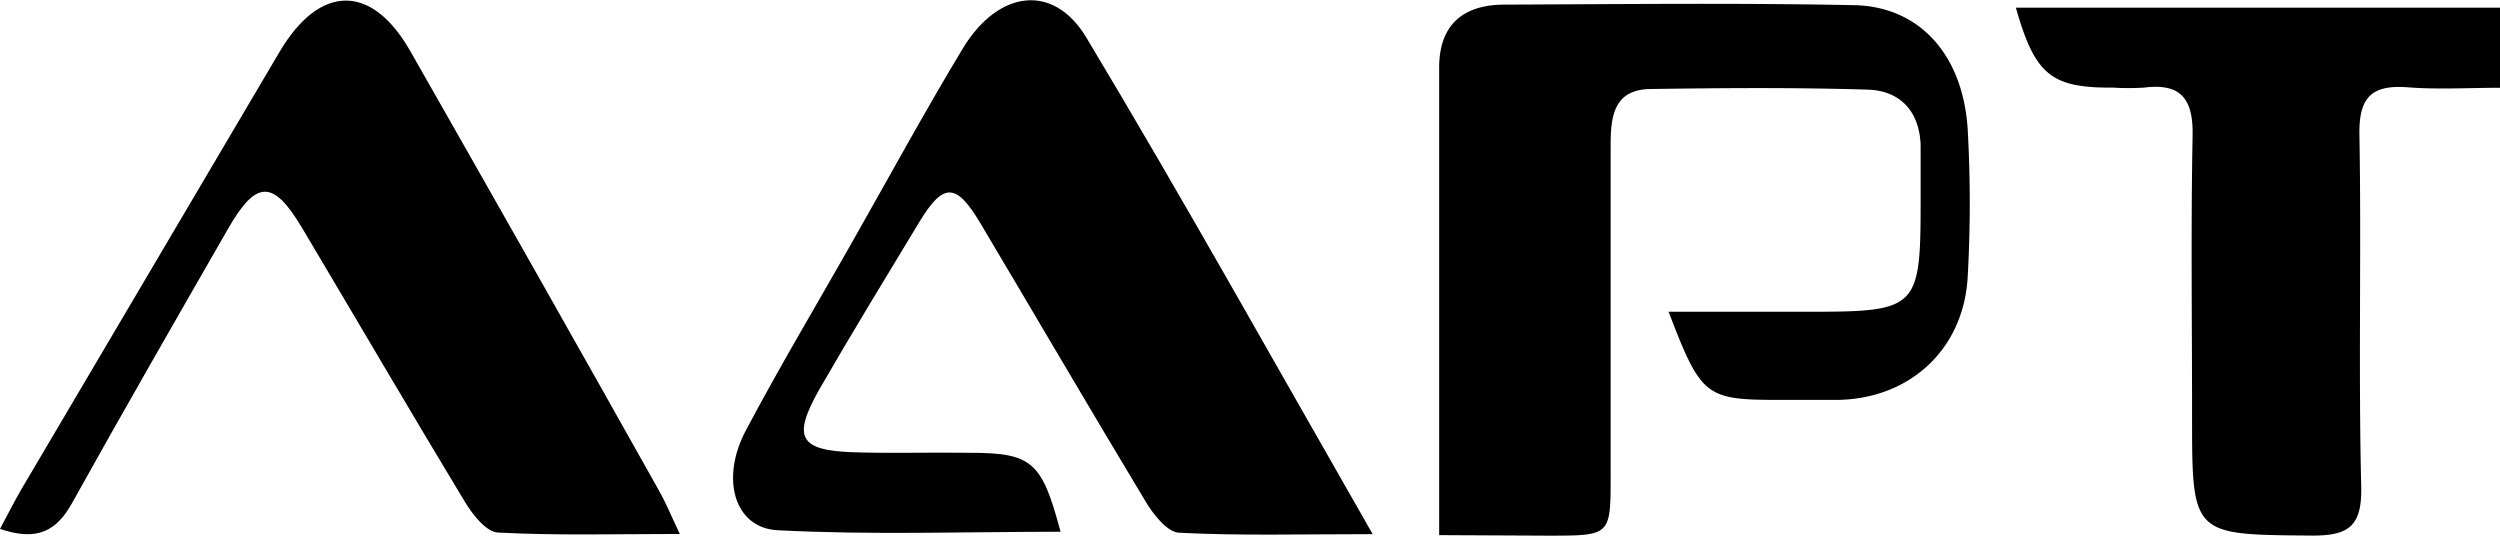 <svg xmlns="http://www.w3.org/2000/svg" viewBox="0 0 280.82 60.2"><title>logo</title><g id="Слой_2" data-name="Слой 2"><g id="Слой_1-2" data-name="Слой 1"><path d="M161.66,60.11c0-18.26,0-35.39,0-52.53,0-4.7,2.58-7,7.17-7.06,13.15-.05,26.3-.2,39.45.06,7.38.15,12.25,5.64,12.75,14a148,148,0,0,1,0,16.47c-.43,8.18-6.5,13.76-14.64,13.87-2.16,0-4.33,0-6.49,0-8.33,0-8.81-.35-12.47-9.9h15c13.25,0,13.32-.07,13.31-13.29,0-1.83,0-3.66,0-5.49-.16-3.77-2.32-6.05-5.91-6.17-8.15-.25-16.31-.19-24.46-.07-4.19.06-4.45,3.24-4.45,6.4q0,18.48,0,37c0,6.76,0,6.76-6.86,6.77Z"/><path d="M154.19,60c-8.24,0-15,.19-21.75-.16-1.31-.07-2.85-2-3.71-3.43C122.46,46,116.35,35.54,110.14,25.1c-2.73-4.6-4.17-4.62-6.87-.17C99.48,31.2,95.66,37.44,92,43.8c-3,5.32-2.21,6.78,3.78,7,4.32.14,8.66,0,13,.06,7.15,0,8.23.92,10.35,8.87-10.65,0-21.25.38-31.79-.17-4.82-.25-6.44-5.74-3.59-11.15,3.73-7.06,7.83-13.92,11.77-20.86,4.19-7.37,8.24-14.83,12.62-22.09,4-6.61,10.21-7.39,13.9-1.22C132.8,22.17,143,40.46,154.19,60Z"/><path d="M0,59.41c.95-1.76,1.67-3.21,2.49-4.6q14.44-24.49,28.92-49c4.52-7.62,10.34-7.67,14.67-.08q14.09,24.7,28,49.48c.71,1.25,1.25,2.6,2.28,4.77-7.29,0-13.87.19-20.43-.16-1.31-.07-2.84-2-3.71-3.45C46.05,46.16,40,35.8,33.89,25.53c-3.22-5.38-5.12-5.32-8.27.16C19.74,35.93,13.85,46.16,8.11,56.48,6.4,59.56,4.27,60.87,0,59.41Z"/><path d="M226.44.86h54.39v9c-3.49,0-6.93.21-10.34-.05-4.07-.32-5.54,1.1-5.46,5.33.23,13.15-.12,26.31.2,39.46.11,4.53-1.39,5.6-5.66,5.56-13.34-.11-13.34,0-13.34-13.45,0-10.49-.14-21,.06-31.47.08-4.08-1.27-5.93-5.45-5.4a27.41,27.41,0,0,1-3.49,0C230.42,9.89,228.58,8.42,226.44.86Z"/></g></g></svg>
